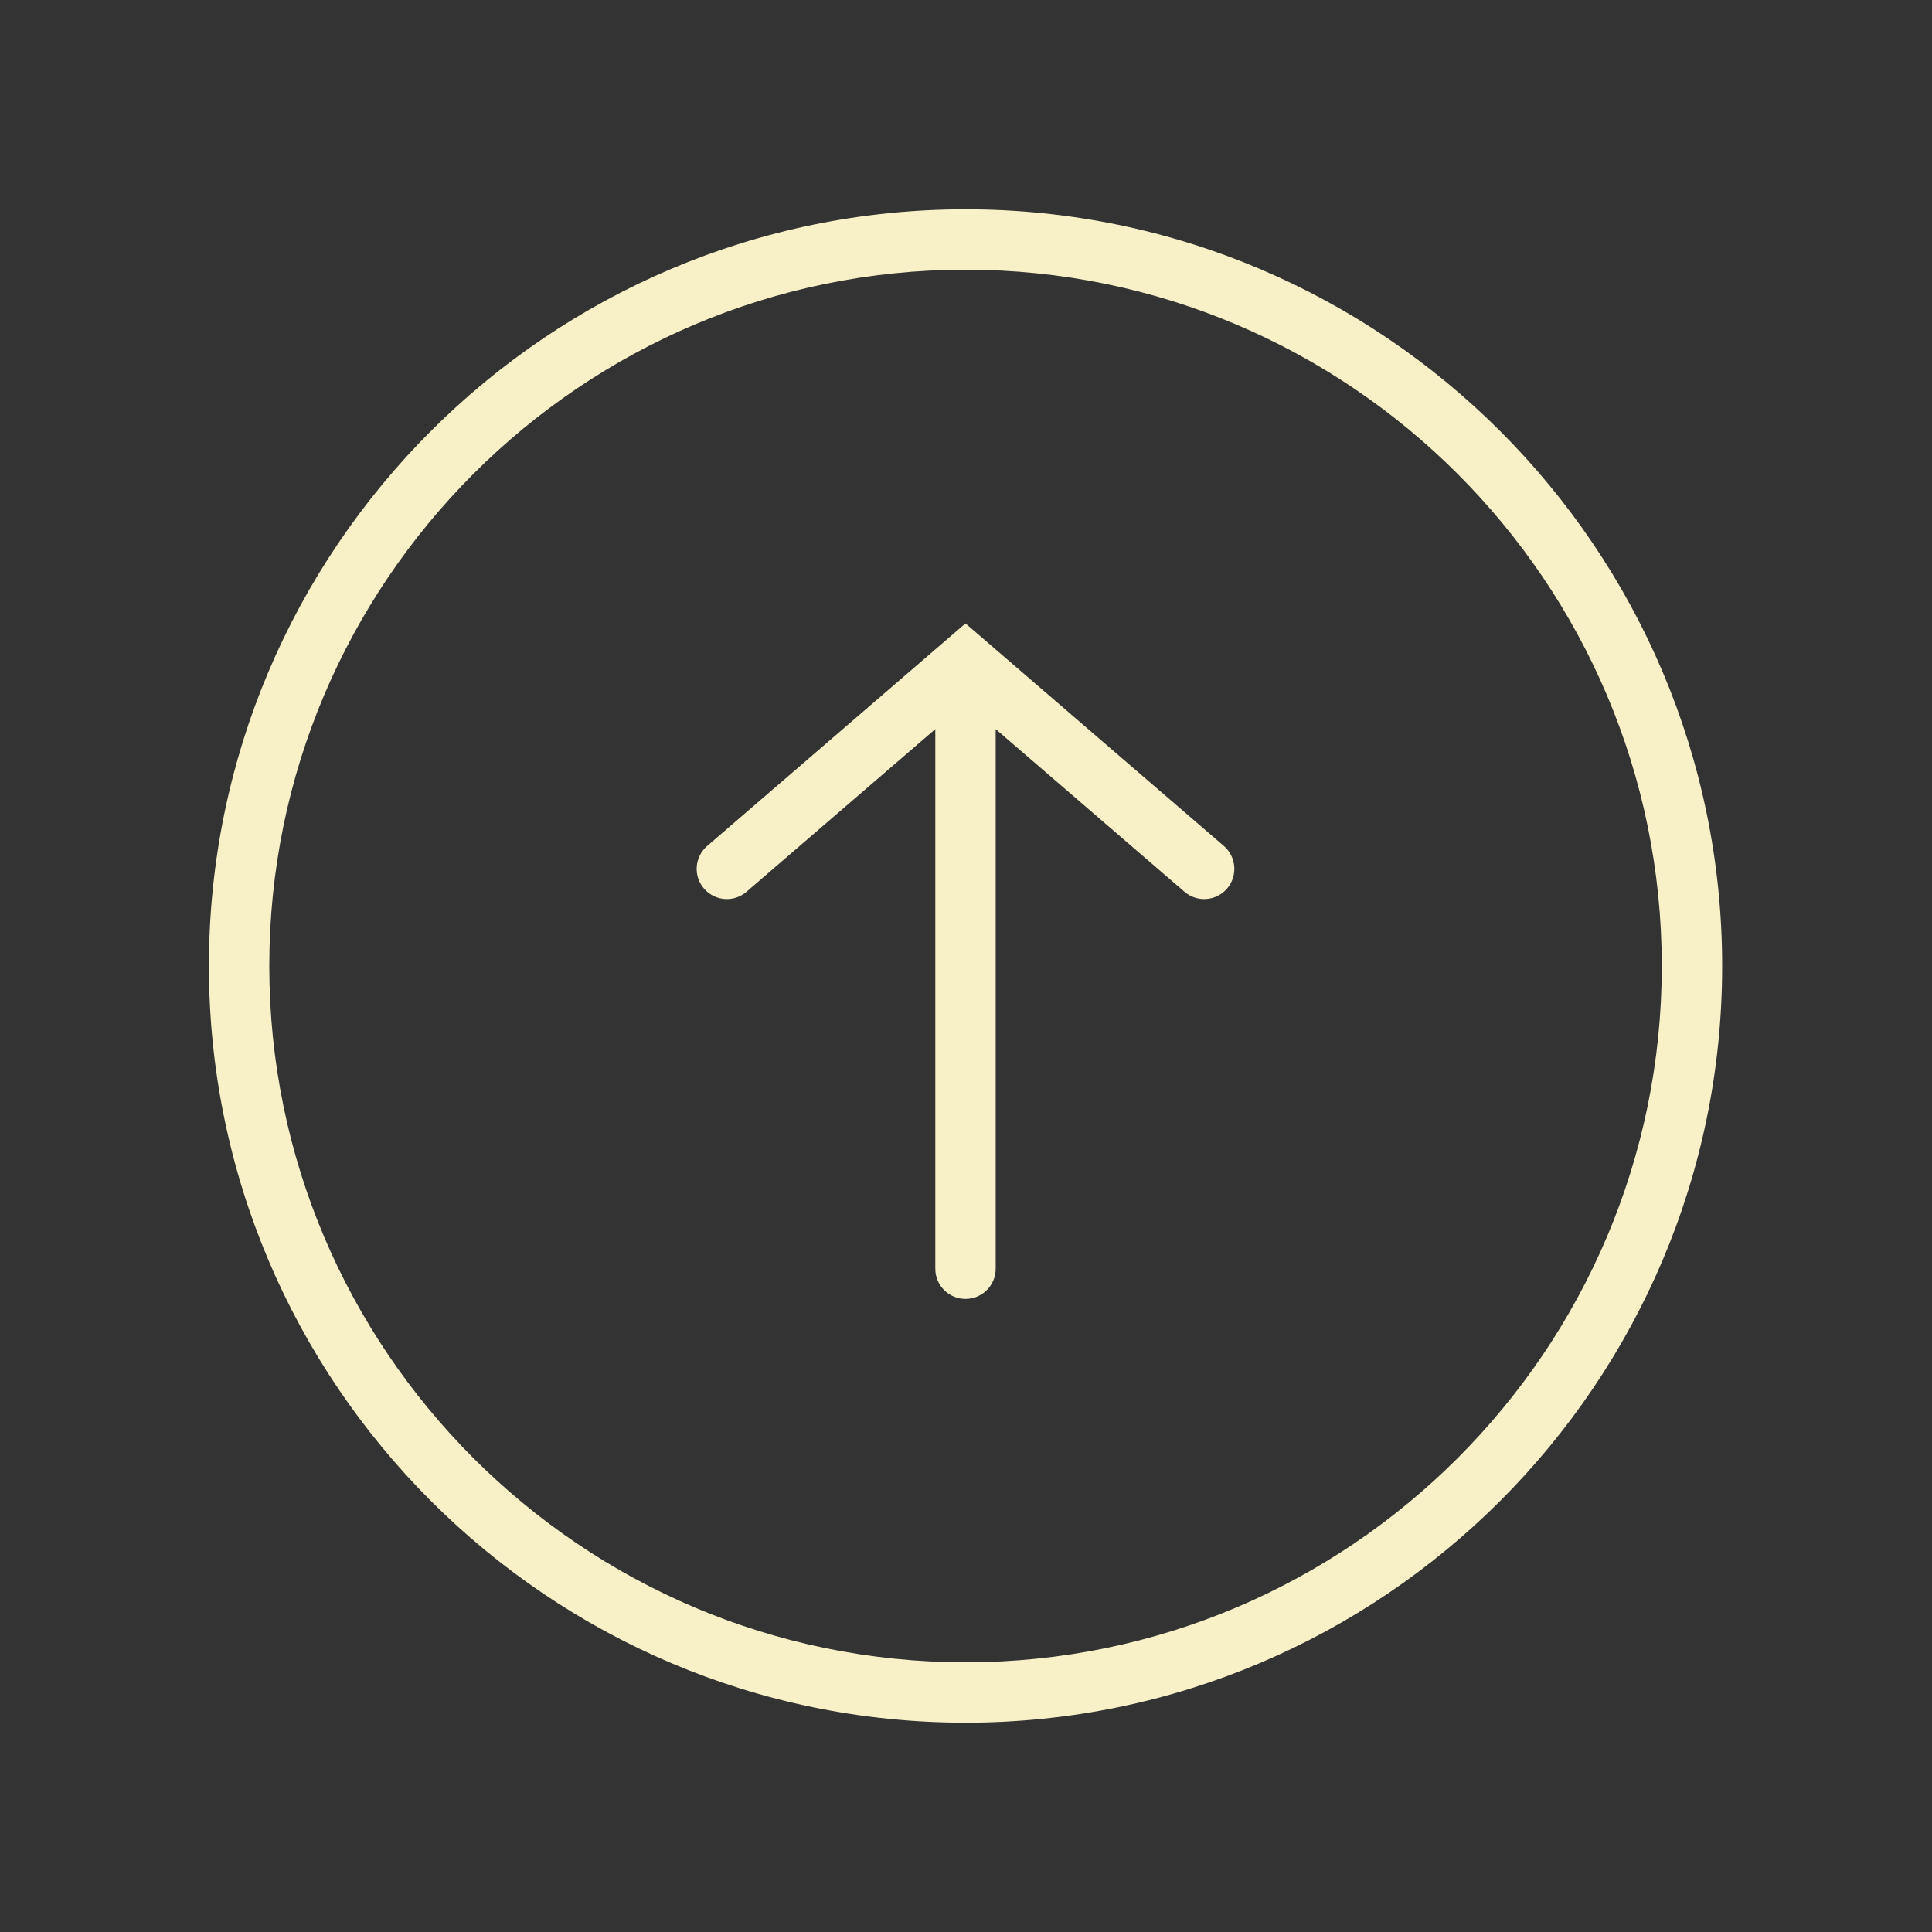 <svg width="44" height="44" viewBox="0 0 44 44" fill="none" xmlns="http://www.w3.org/2000/svg">
<rect x="0" y="0" width="44" height="44" fill="#333333" stroke="none"/>
<path d="M21.989 39.233C31.491 39.233 39.221 31.502 39.221 22C39.22 12.498 31.49 4.767 21.988 4.767C12.487 4.767 4.758 12.498 4.758 22C4.758 31.502 12.488 39.233 21.989 39.233ZM21.988 6.142C30.731 6.142 37.845 13.256 37.846 22C37.846 30.744 30.733 37.858 21.989 37.858C13.246 37.858 6.133 30.744 6.133 22C6.133 13.256 13.245 6.142 21.988 6.142ZM17.002 20.309L21.301 16.605L21.301 28.895C21.301 29.274 21.609 29.582 21.988 29.582C22.368 29.582 22.676 29.274 22.676 28.895L22.676 16.605L26.975 20.309C27.263 20.557 27.697 20.525 27.945 20.237C28.192 19.95 28.16 19.515 27.873 19.267L21.988 14.198L16.105 19.267C15.817 19.516 15.785 19.95 16.033 20.237C16.28 20.525 16.715 20.557 17.002 20.309Z" fill="#F8F1C7"/>
</svg>
